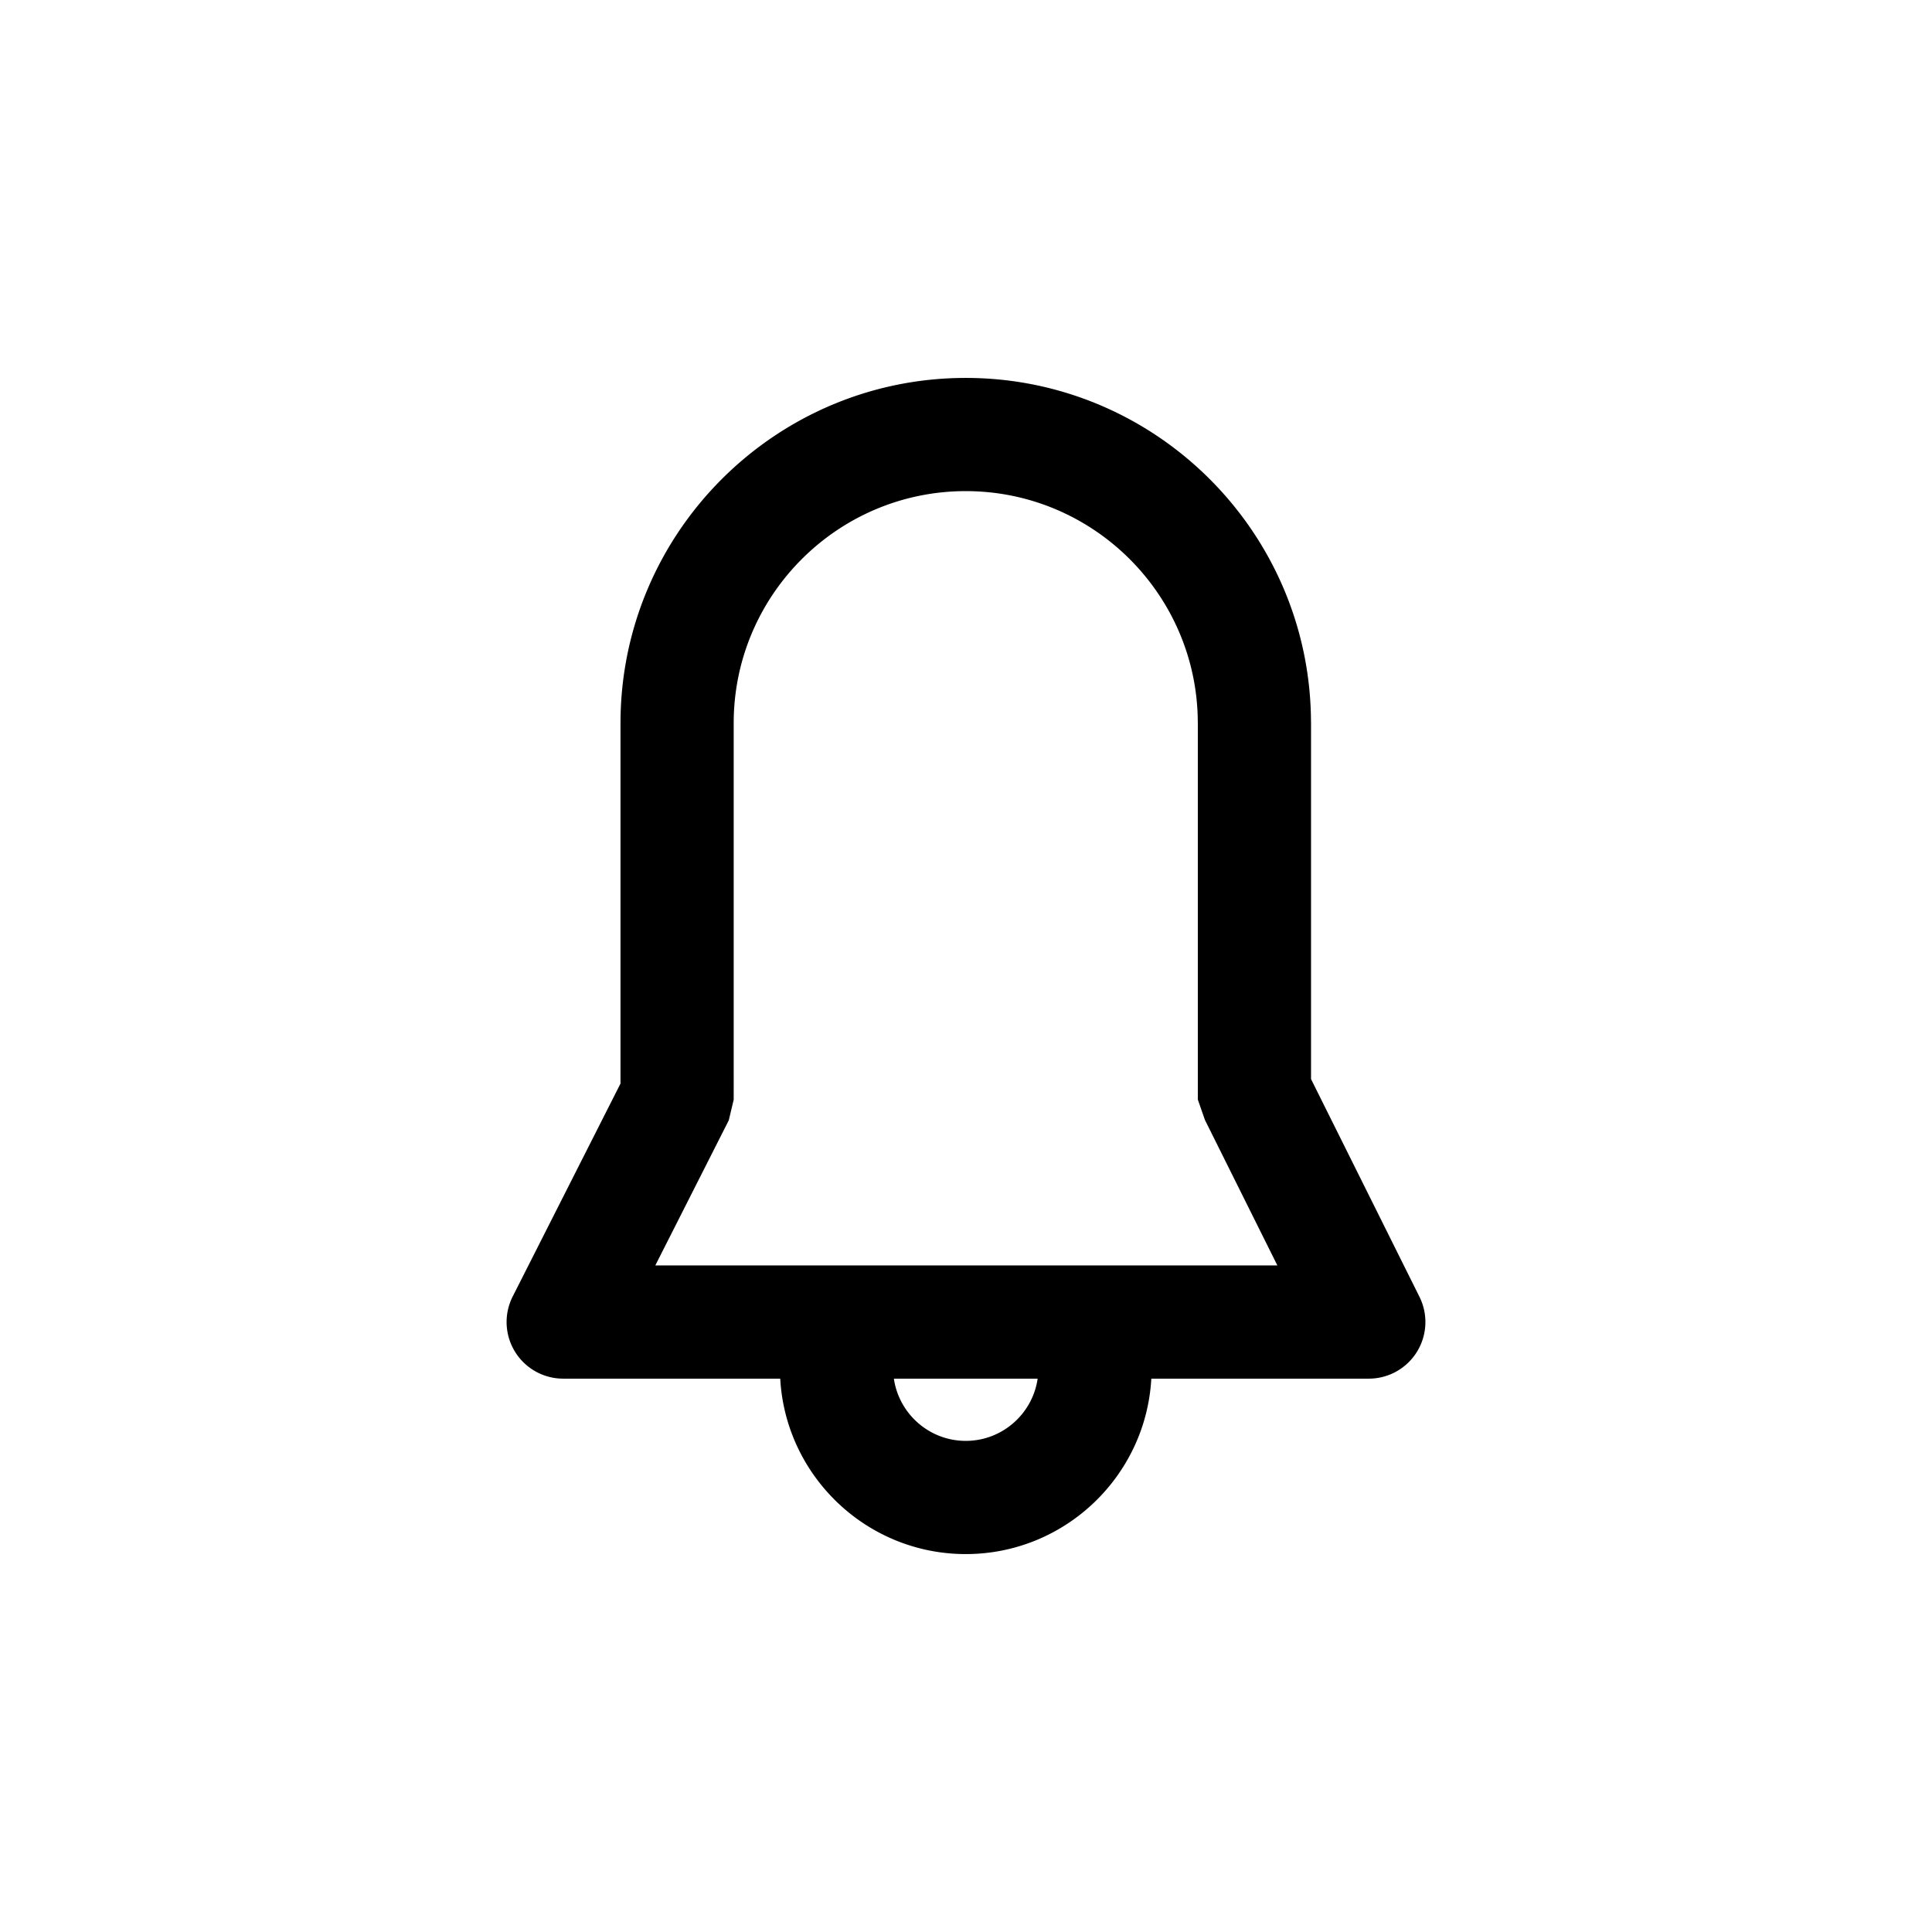 <?xml version="1.0" standalone="no"?><!DOCTYPE svg PUBLIC "-//W3C//DTD SVG 1.1//EN" "http://www.w3.org/Graphics/SVG/1.1/DTD/svg11.dtd"><svg t="1515551873691" class="icon" style="" viewBox="0 0 1024 1024" version="1.1" xmlns="http://www.w3.org/2000/svg" p-id="5696" xmlns:xlink="http://www.w3.org/1999/xlink" width="200" height="200"><defs><style type="text/css"></style></defs><path d="M752.347 687.339l-57.472-115.413V382.852h-0.021c-0.242-100.696-82.233-182.544-182.985-182.544-100.754 0-182.745 81.848-182.987 182.544h-0.006V574.31l-57.133 112.852a30.002 30.002 0 0 0 26.766 43.551h115.025c2.873 51.756 45.882 92.98 98.342 92.98 52.461 0 95.47-41.225 98.343-92.98h115.274a30.002 30.002 0 0 0 26.854-43.374z m-240.472 76.353c-19.354 0-35.412-14.358-38.099-32.98h76.197c-2.686 18.622-18.744 32.98-38.098 32.98z m-164.554-92.98l38.952-76.94 2.593-10.92h0.008V383.261c0.021-67.8 55.187-122.953 122.993-122.953 67.817 0 122.991 55.174 122.991 122.991h0.016v199.553h0.021l3.741 10.742 38.401 77.118H347.321z" p-id="5697"></path></svg>